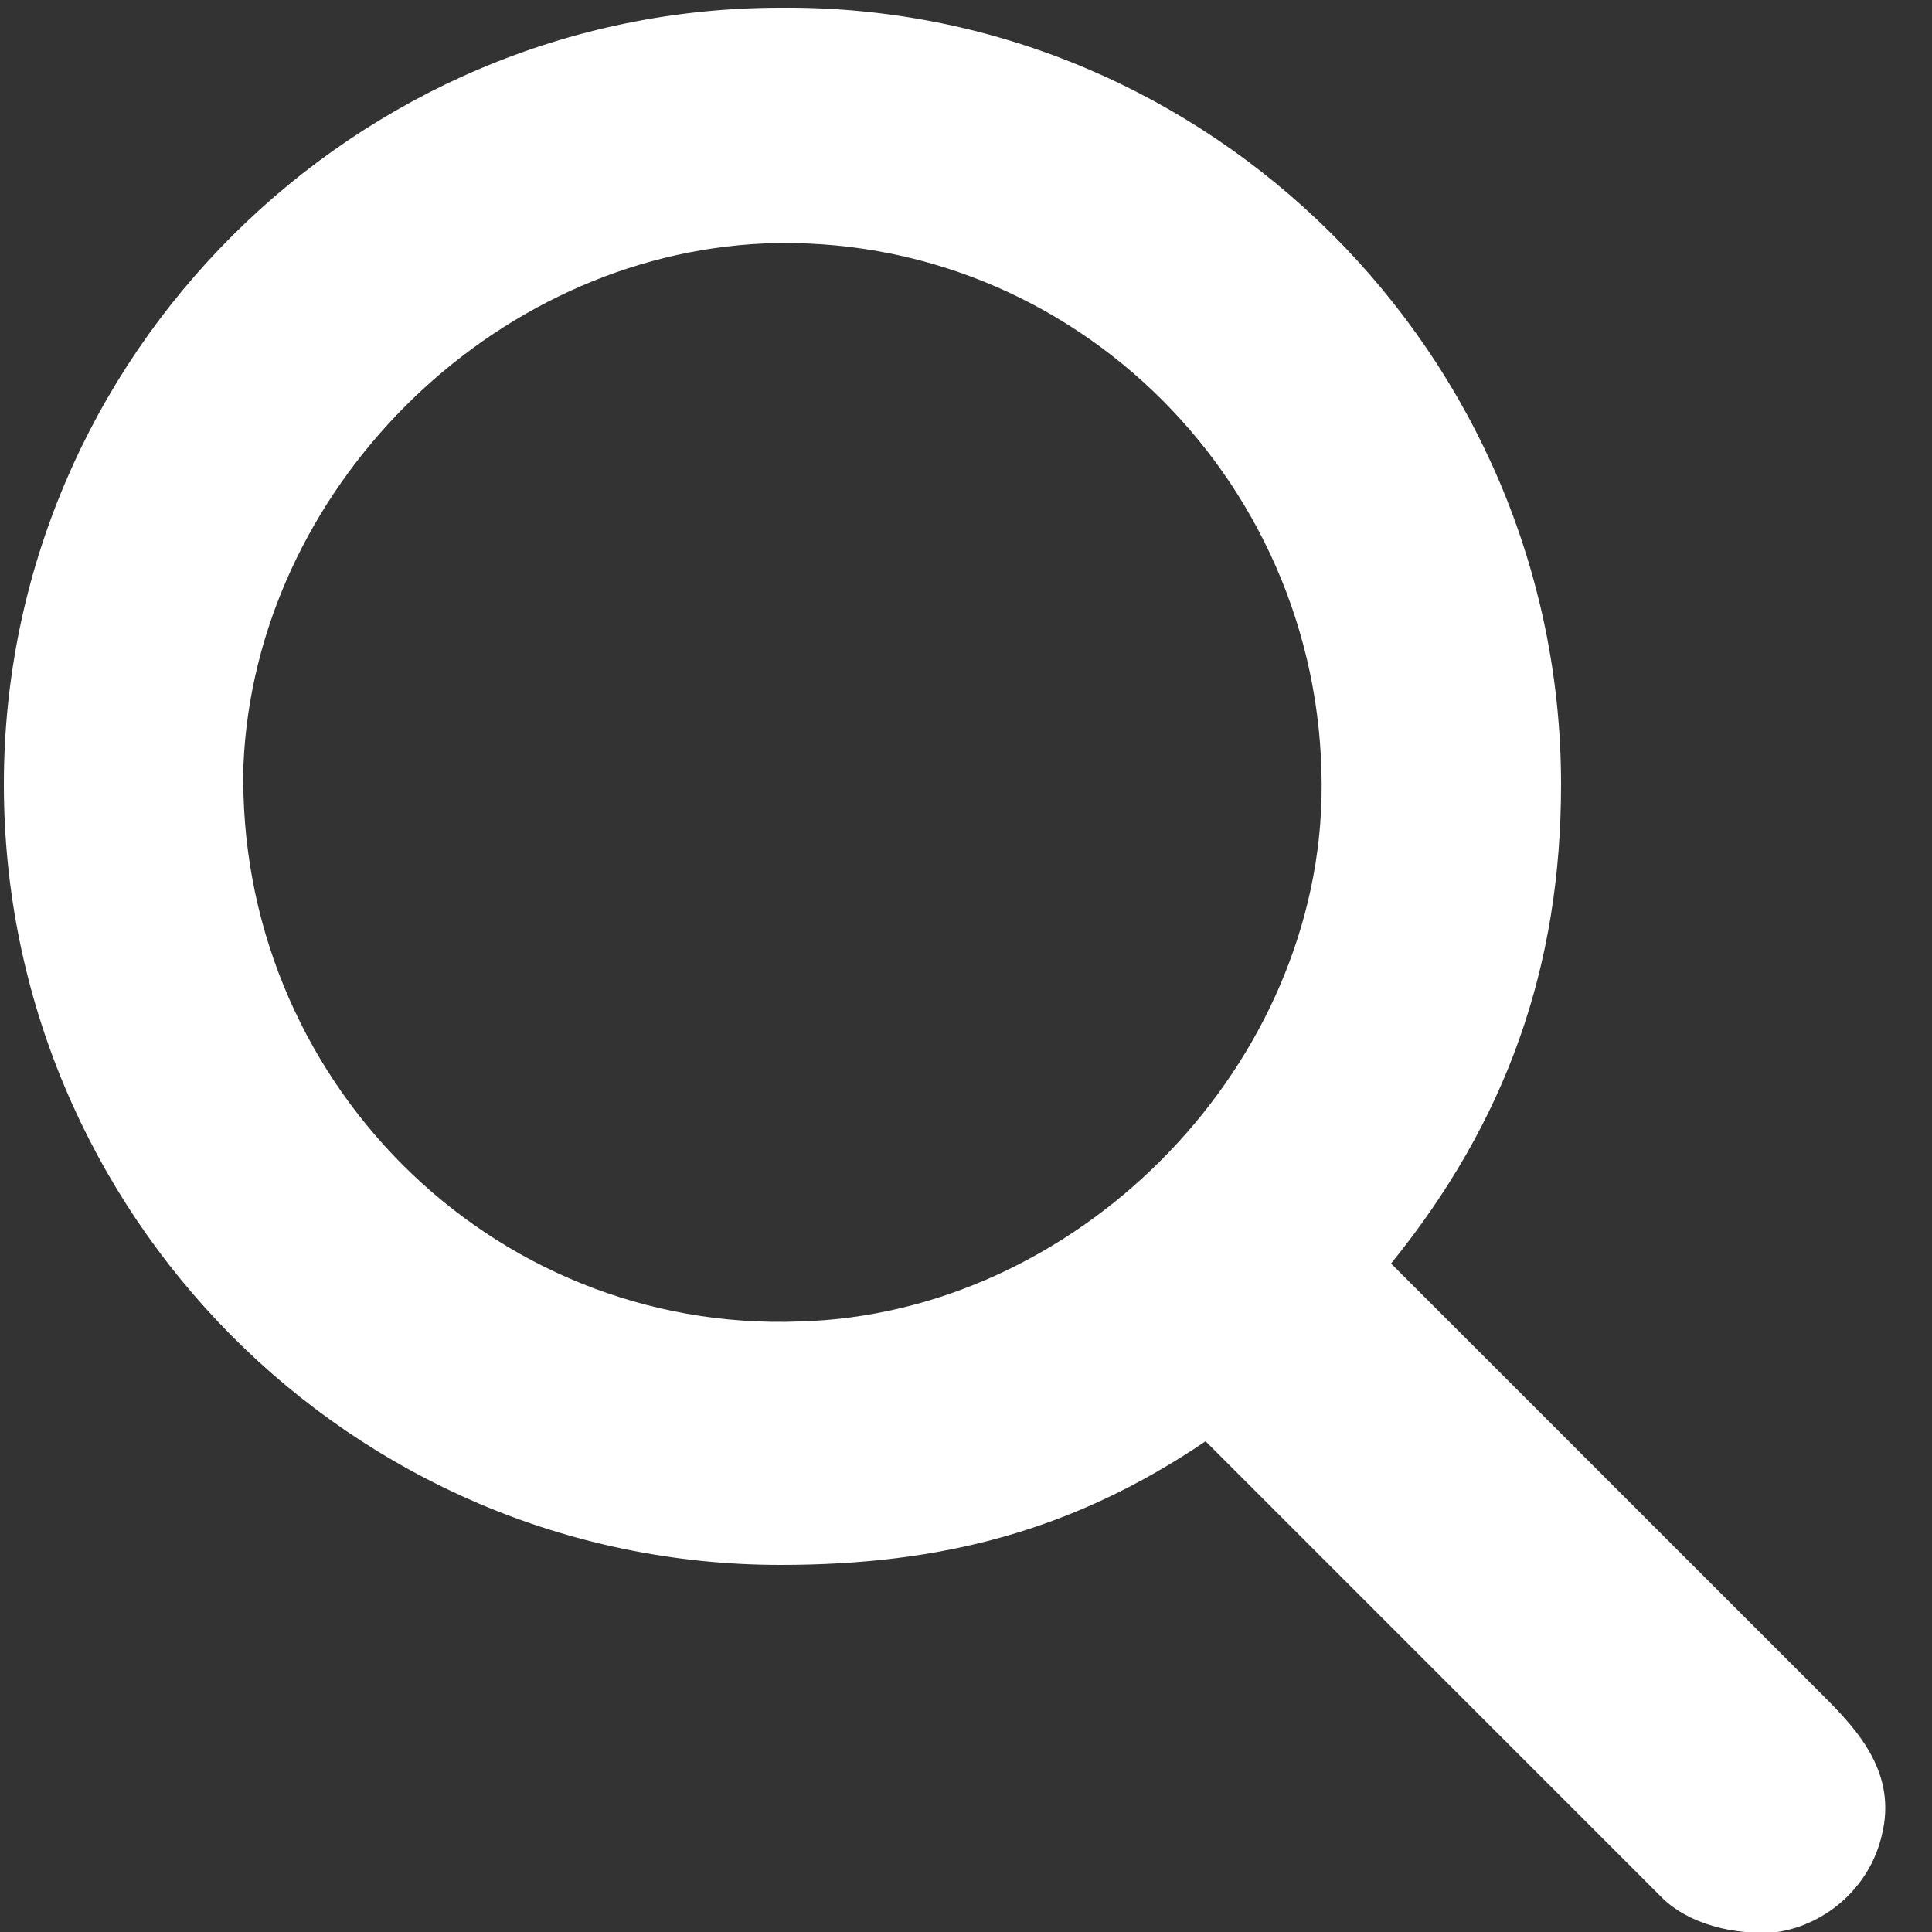 <svg version="1.2" baseProfile="tiny"
	 xmlns="http://www.w3.org/2000/svg" xmlns:xlink="http://www.w3.org/1999/xlink" x="0px" y="0px" viewBox="0 0 50 50"
	 overflow="scroll" xml:space="preserve">
<rect x="0" y="0" width="50" height="50" fill="#333333" stroke="none"/>
<path fill="#FFFFFF" d="M47.2,43.9L36,32.7C39,29,40.4,25,40.4,20.3c0-11.1-9.1-20.2-20.2-20.1c-11,0-20.1,9-20.1,20.1
	c0,11.1,9,20.2,20.1,20.2c4.2,0,7.6-0.9,11-3.2L43,49.1c0.7,0.7,1.9,1,3,0.9c1.3-0.2,2.4-1.2,2.7-2.5C49.1,45.9,48.1,44.8,47.2,43.9
	z M19.8,6.3c8-0.3,14.6,6.3,14.4,14.4C34,27.8,27.8,34,20.7,34.2c-8,0.3-14.6-6.3-14.4-14.4C6.6,12.7,12.7,6.6,19.8,6.3z"/>
</svg>
